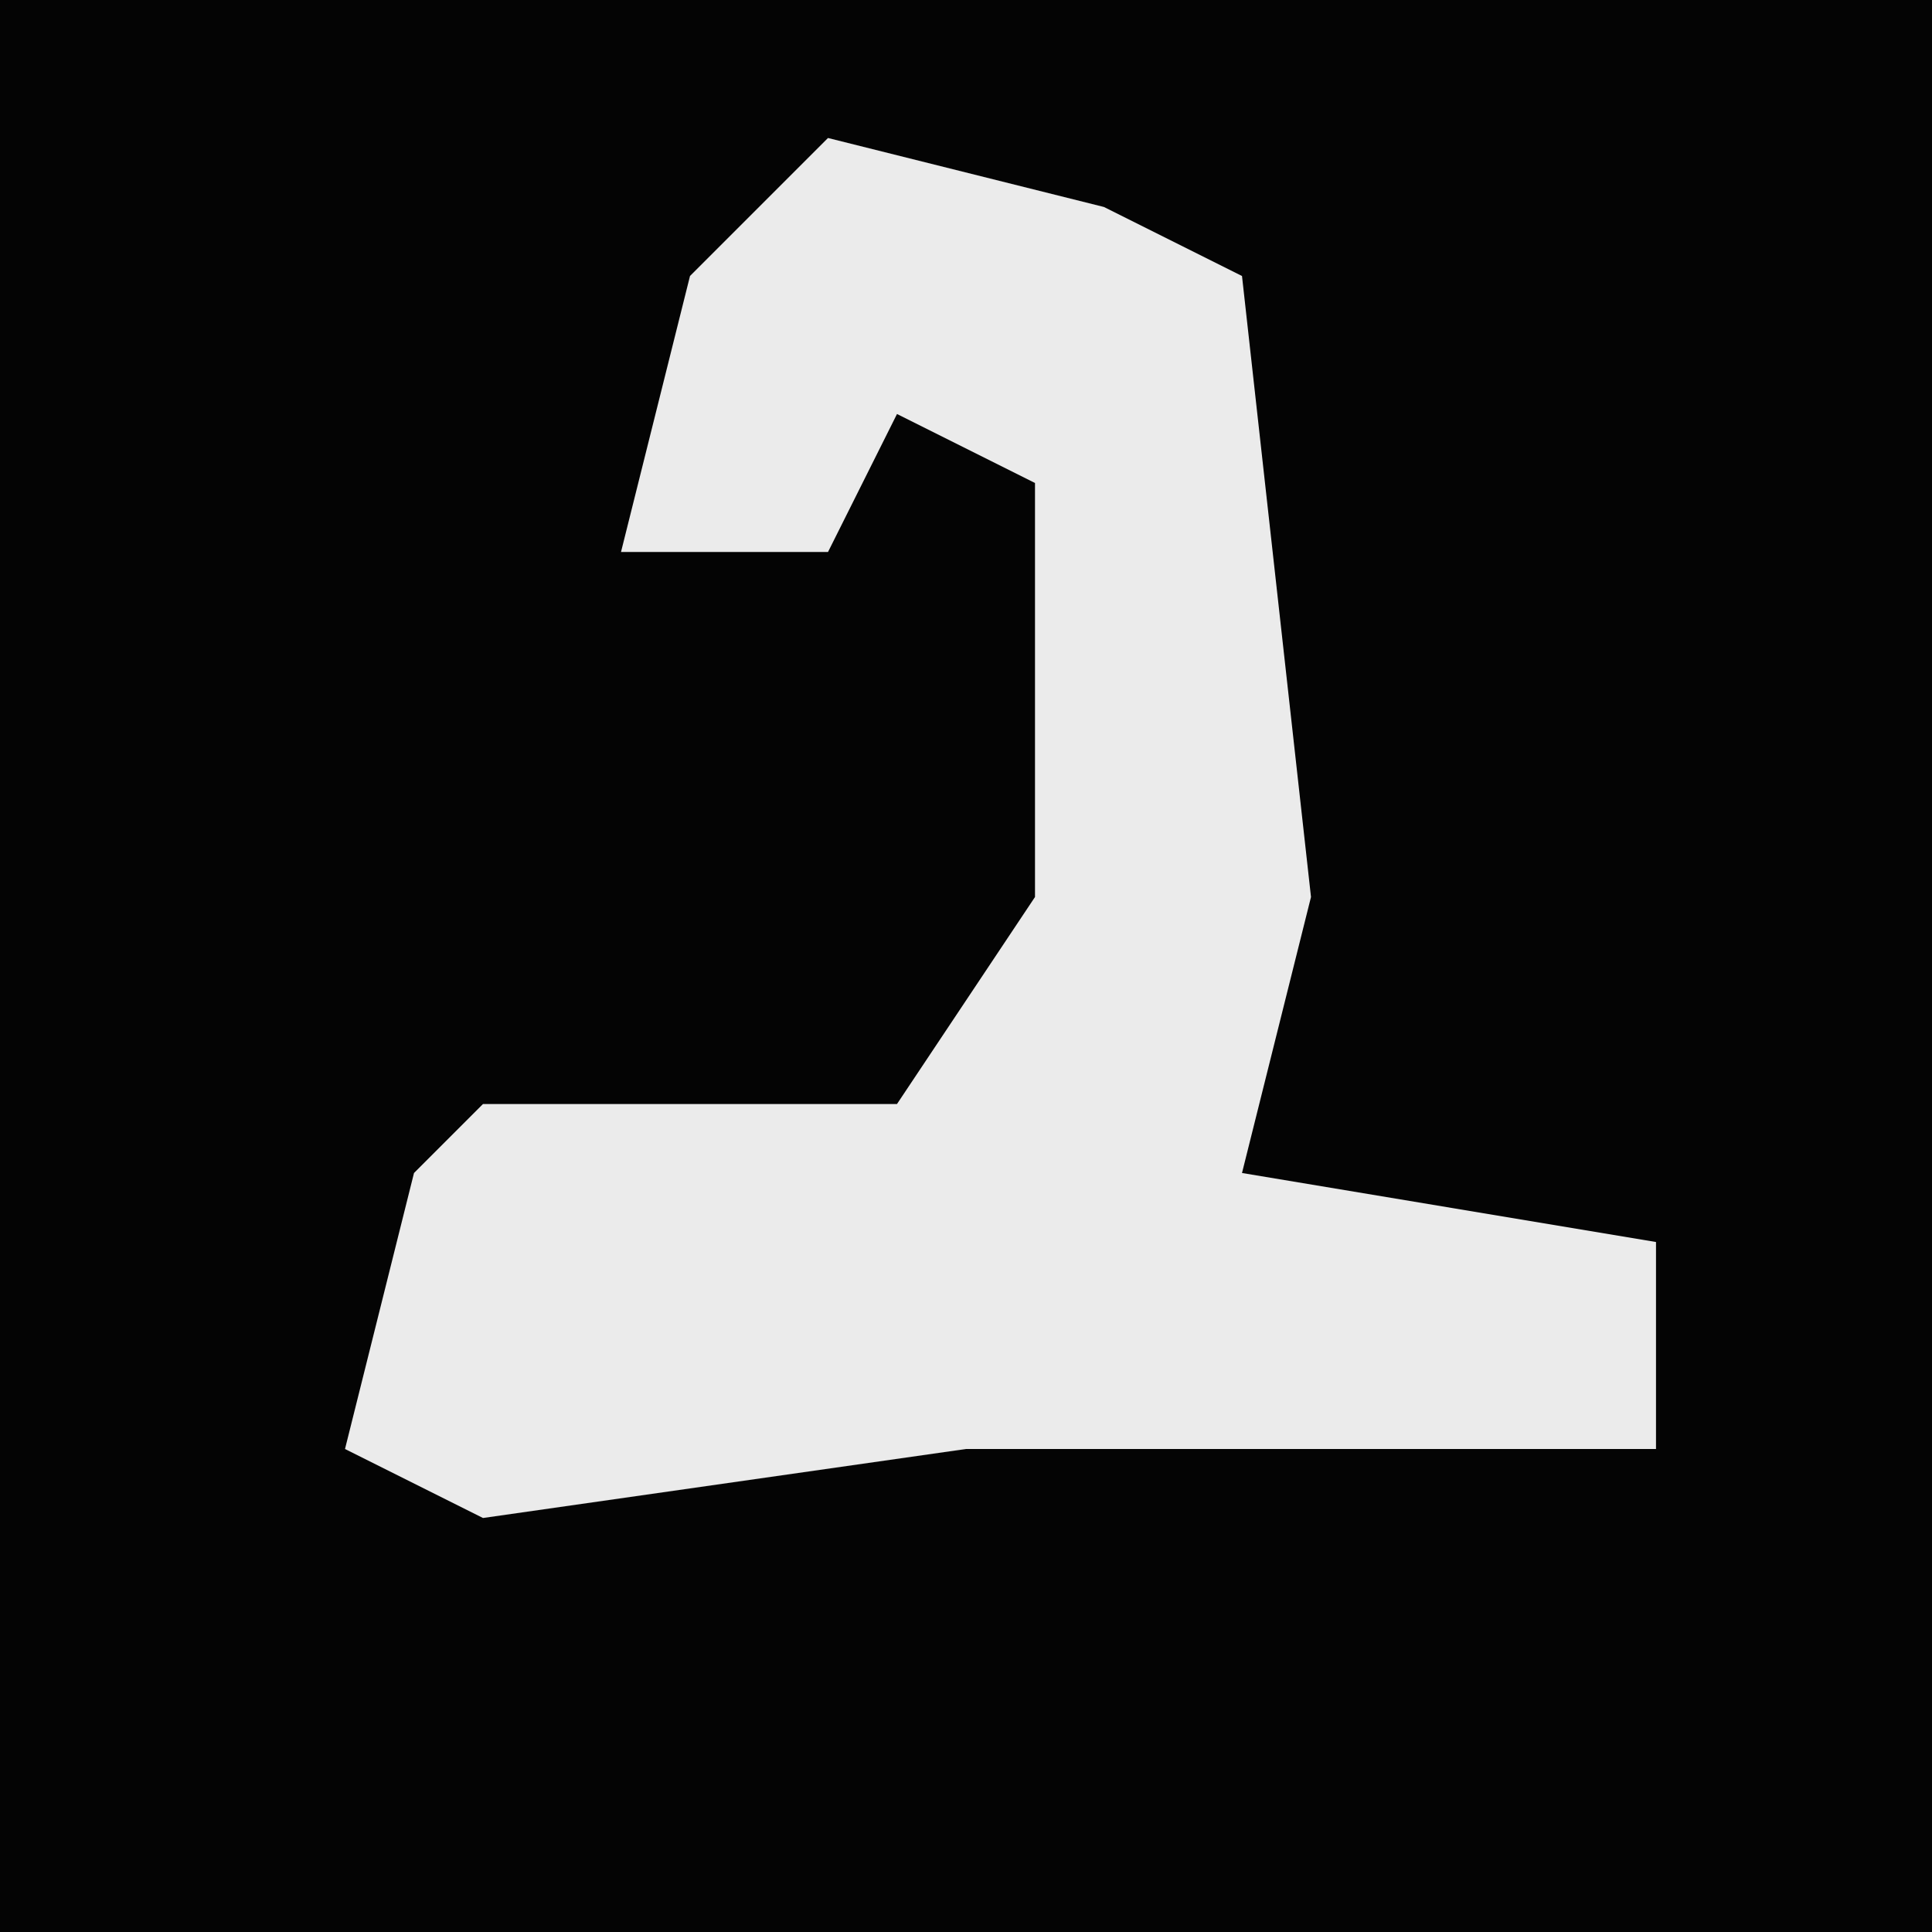 <?xml version="1.0" encoding="UTF-8"?>
<svg version="1.1" xmlns="http://www.w3.org/2000/svg" width="28" height="28">
<path d="M0,0 L28,0 L28,28 L0,28 Z " fill="#040404" transform="translate(0,0)"/>
<path d="M0,0 L4,1 L6,2 L7,11 L6,15 L12,16 L12,19 L2,19 L-5,20 L-7,19 L-6,15 L-5,14 L1,14 L3,11 L3,5 L1,4 L0,6 L-3,6 L-2,2 Z " fill="#EBEBEB" transform="translate(12,2)"/>
</svg>

